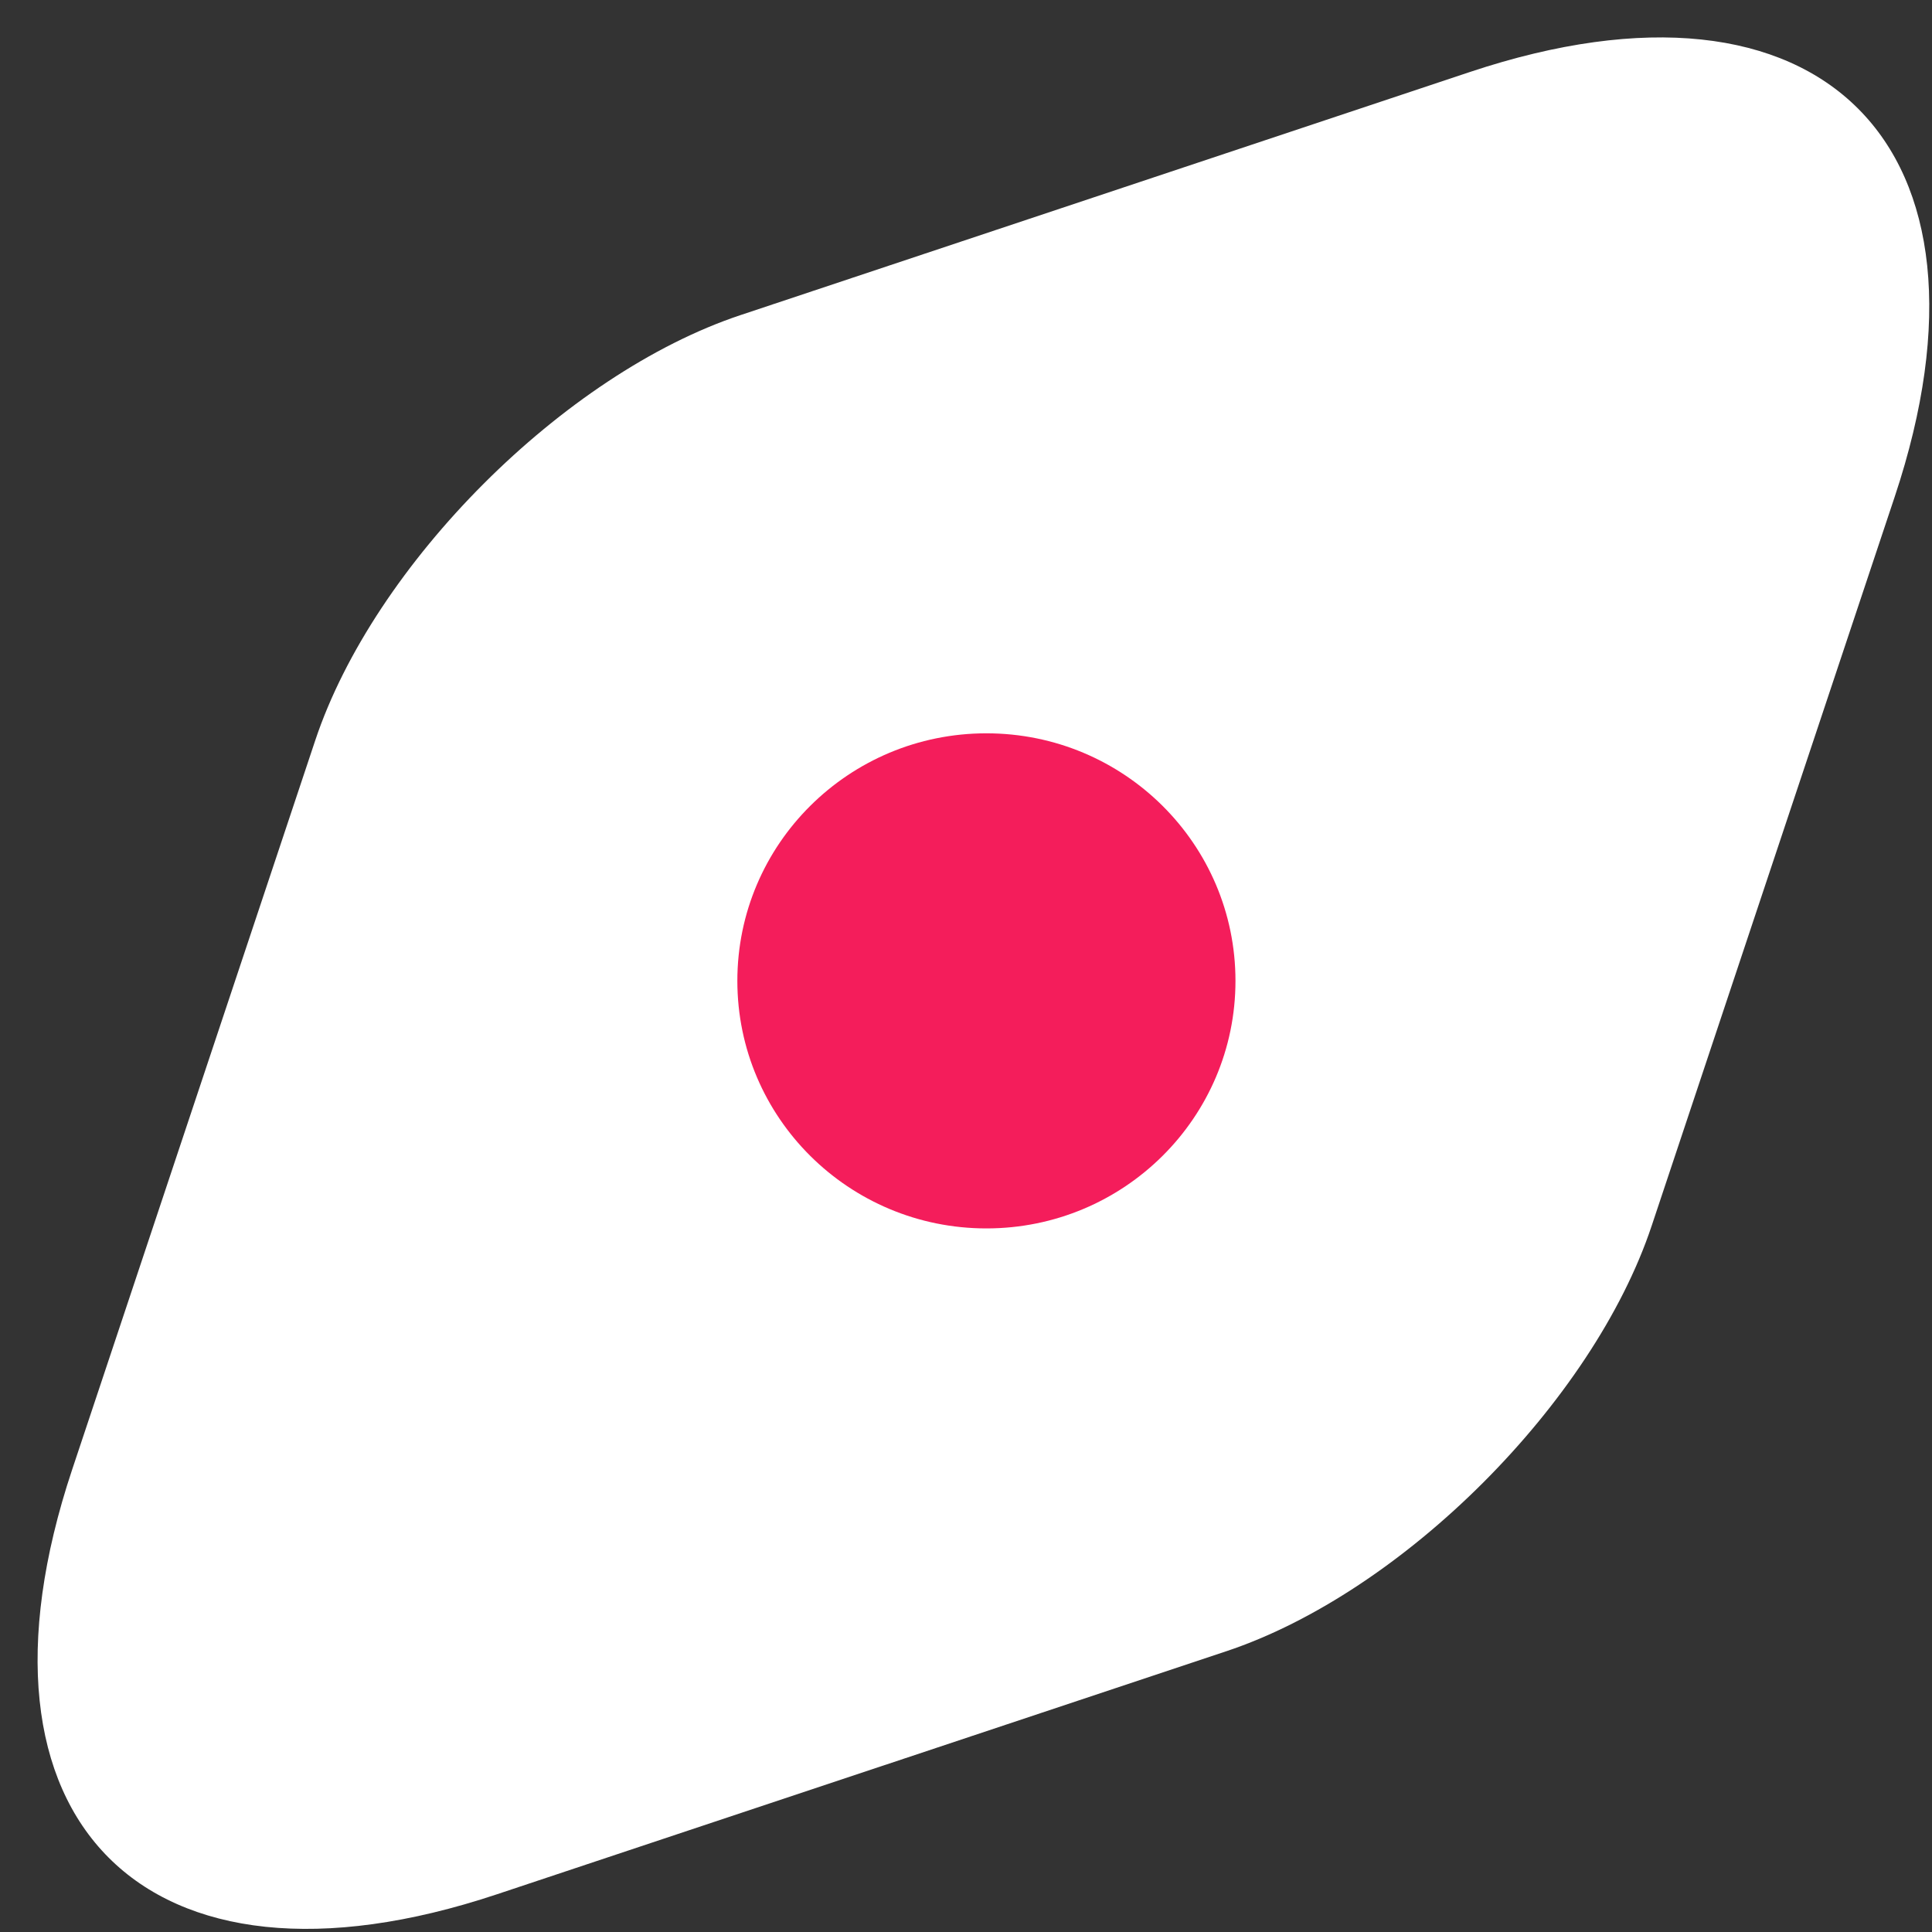 <?xml version="1.0" encoding="UTF-8"?>
<svg width="23px" height="23px" viewBox="0 0 23 23" version="1.1" xmlns="http://www.w3.org/2000/svg" xmlns:xlink="http://www.w3.org/1999/xlink">
    <rect x="0" y="0" width="23" height="23" fill="#333333" stroke="none"/>
    <!-- Generator: Sketch 42 (36781) - http://www.bohemiancoding.com/sketch -->
    <title>Group 2</title>
    <desc>Created with Sketch.</desc>
    <defs></defs>
    <g id="MVP" stroke="none" stroke-width="1" fill="none" fill-rule="evenodd">
        <g id="Main-Menu" transform="translate(-34, -244)">
            <g id="List-Item-(Large)" transform="translate(20, 225)">
                <g id="Trending">
                    <g id="Action-(Full)-Copy">
                        <g id="Action-(Full)">
                            <g id="Action-(Half)">
                                <g id="Group-2" transform="translate(14, 19)">
                                    <g id="Group">
                                        <path d="M19.662,14.595 C18.963,16.692 16.702,18.957 14.598,19.658 L5.916,22.551 C1.726,23.948 -0.535,21.676 0.859,17.495 L3.753,8.814 C4.452,6.717 6.712,4.452 8.816,3.751 L17.499,0.857 C21.688,-0.539 23.95,1.733 22.556,5.914 L19.662,14.595 Z" id="Triangle" fill="#FFFFFF"></path>
                                        <ellipse id="Oval" fill="#F41D5B" cx="11.743" cy="11.677" rx="2.965" ry="2.947"></ellipse>
                                    </g>
                                </g>
                            </g>
                        </g>
                    </g>
                </g>
            </g>
        </g>
    </g>
</svg>